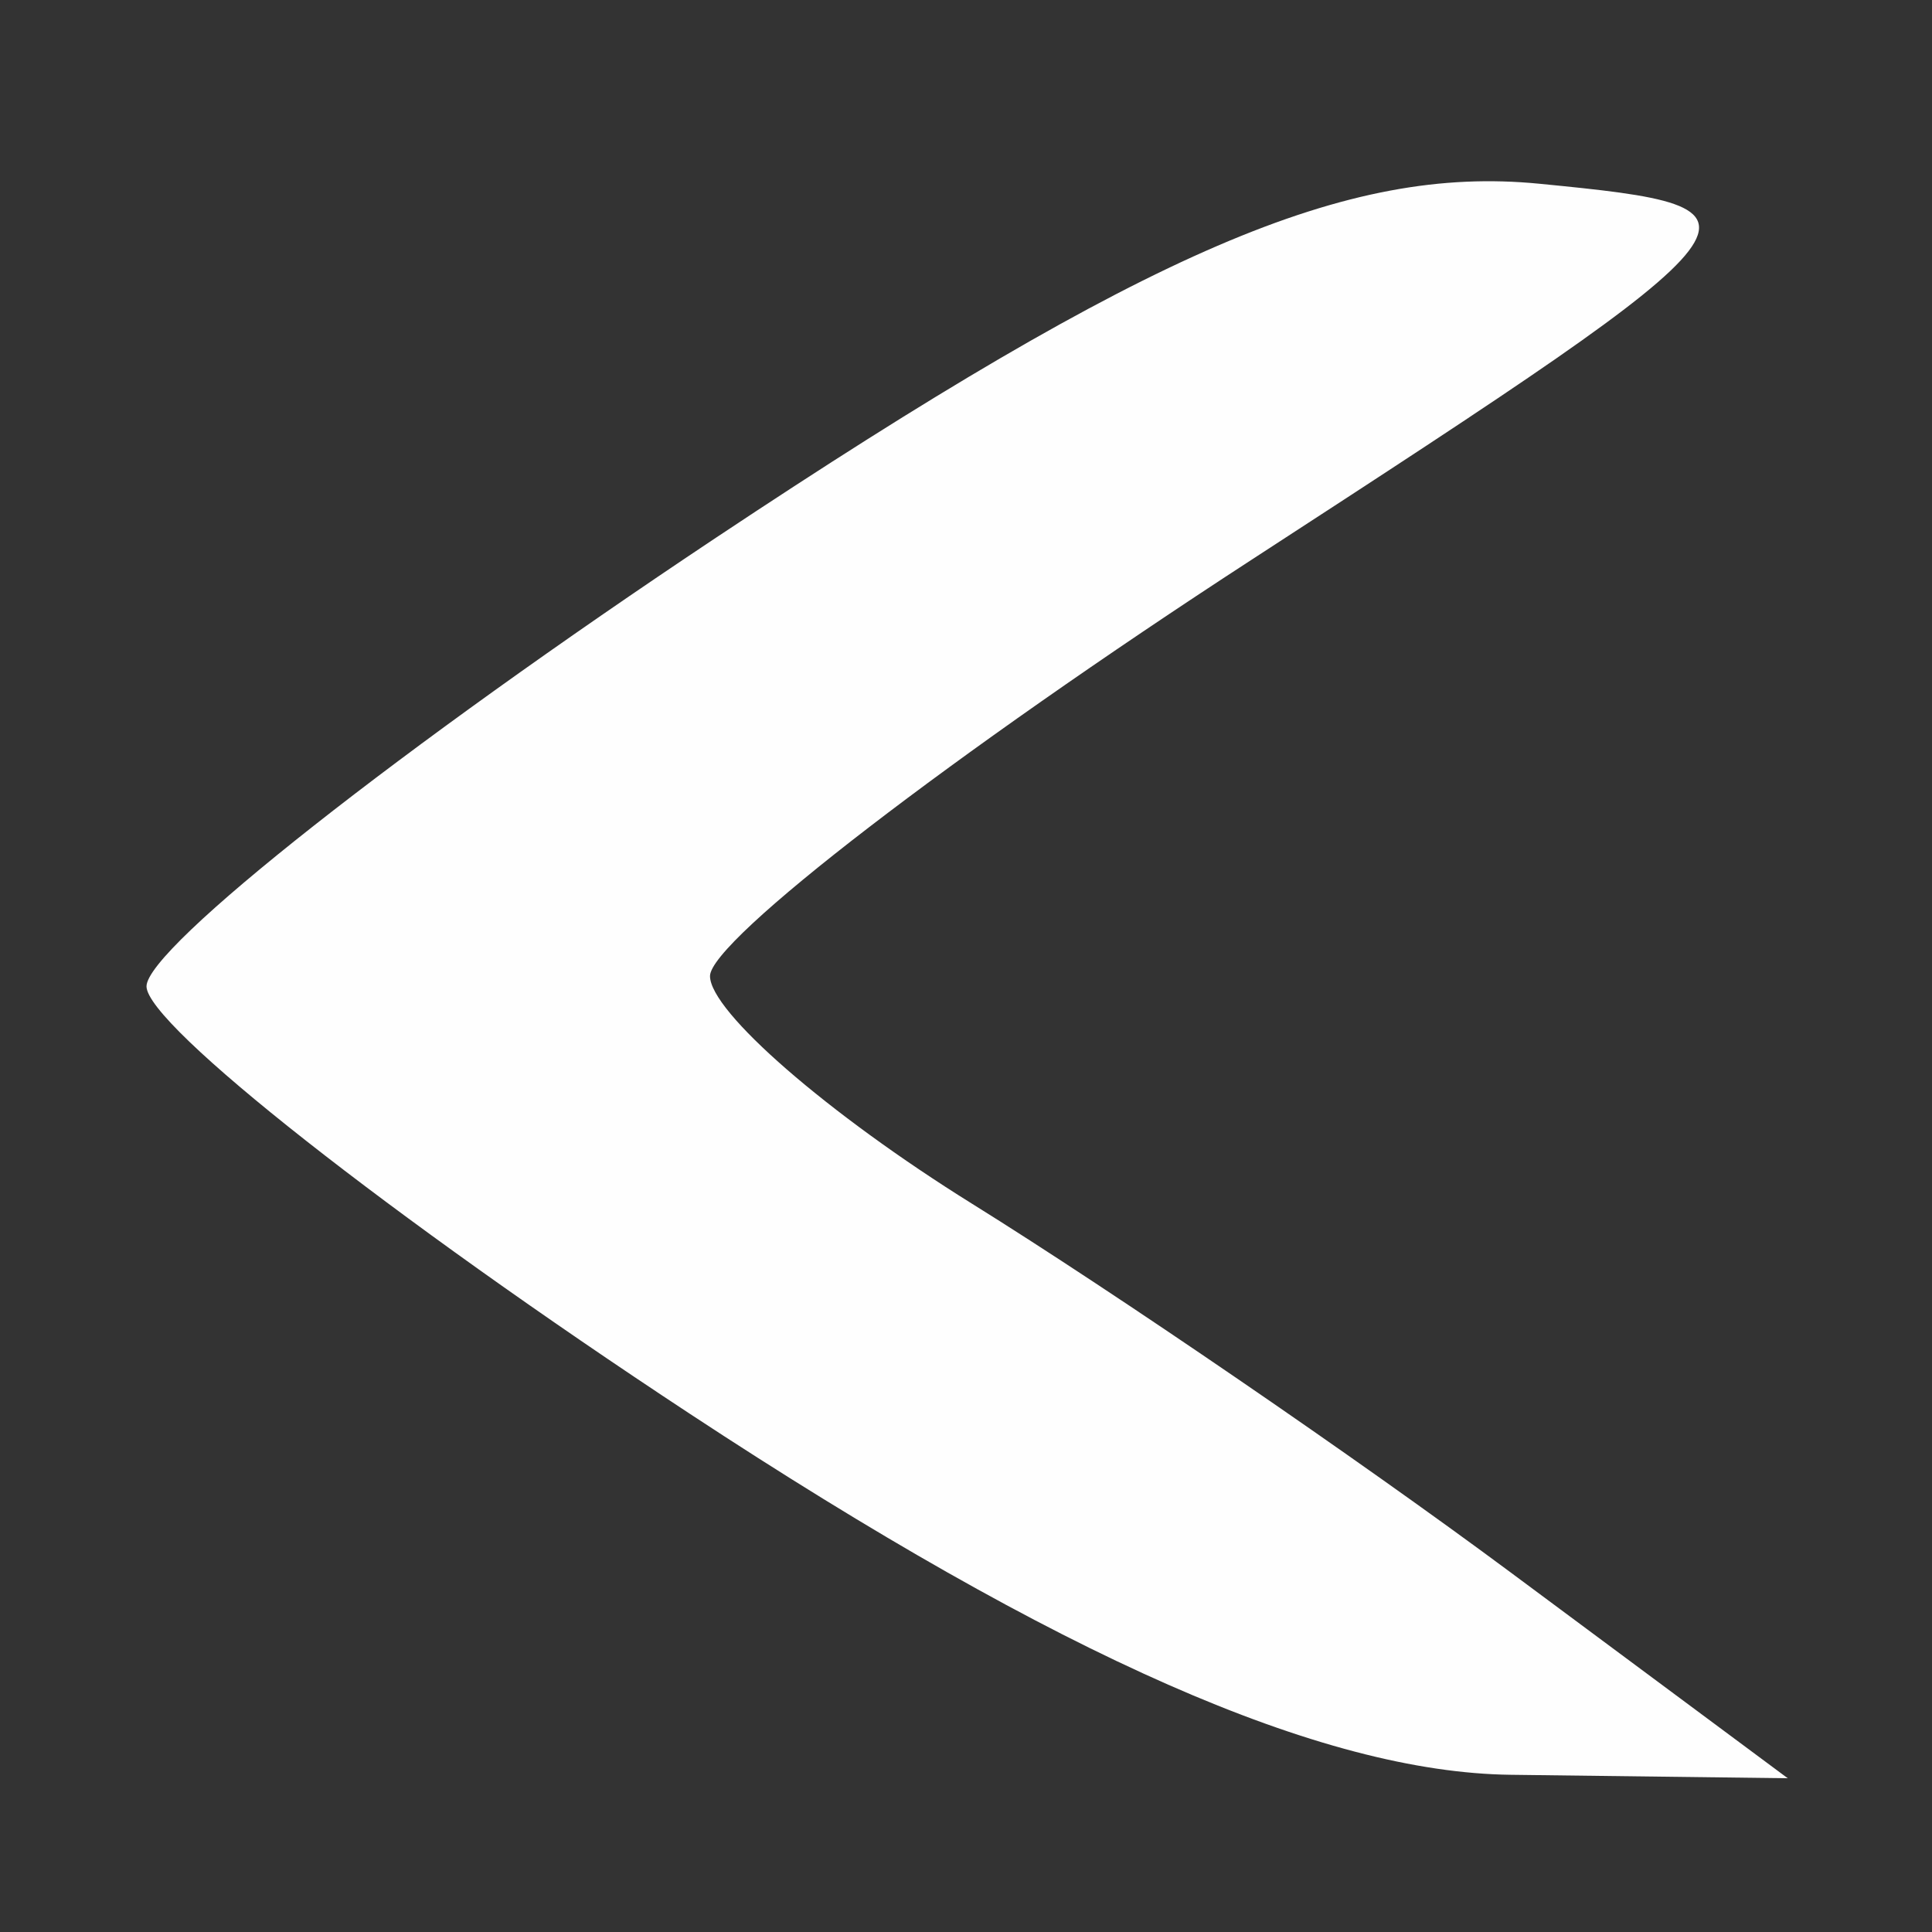 <?xml version="1.0" encoding="UTF-8" standalone="no"?>
<!-- Created with Inkscape (http://www.inkscape.org/) -->

<svg
   xmlns:dc="http://purl.org/dc/elements/1.1/"
   xmlns:cc="http://creativecommons.org/ns#"
   xmlns:rdf="http://www.w3.org/1999/02/22-rdf-syntax-ns#"
   xmlns:svg="http://www.w3.org/2000/svg"
   xmlns="http://www.w3.org/2000/svg"
   xmlns:sodipodi="http://sodipodi.sourceforge.net/DTD/sodipodi-0.dtd"
   xmlns:inkscape="http://www.inkscape.org/namespaces/inkscape"
   version="1.1"
   id="svg4316"
   width="24"
   height="24"
   viewBox="0 0 24 24"
   sodipodi:docname="return-button.svg"
   inkscape:version="0.92.3 (2405546, 2018-03-11)">
  <rect x="0" y="0" width="24" height="24" fill="#333333" stroke="none"/>
  <defs
     id="defs4320" />
  <sodipodi:namedview
     pagecolor="#ffffff"
     bordercolor="#666666"
     borderopacity="1"
     objecttolerance="10"
     gridtolerance="10"
     guidetolerance="10"
     inkscape:pageopacity="0"
     inkscape:pageshadow="2"
     inkscape:window-width="1366"
     inkscape:window-height="715"
     id="namedview4318"
     showgrid="false"
     inkscape:zoom="22.25"
     inkscape:cx="12.47191"
     inkscape:cy="12"
     inkscape:window-x="-8"
     inkscape:window-y="-8"
     inkscape:window-maximized="1"
     inkscape:current-layer="svg4316" />
  <path
     style="fill:#fefefe"
     d="m 8.57,17.563 c -3.712,-2.442 -6.75,-4.832 -6.75,-5.31 0,-0.478 3.184,-2.986 7.075,-5.574 5.373,-3.573 7.832,-4.63 10.222,-4.397 3.101,0.303 3.049,0.371 -3.575,4.675 -3.697,2.402 -6.722,4.728 -6.722,5.168 0,0.441 1.463,1.712 3.25,2.825 1.788,1.113 4.8,3.175 6.694,4.582 l 3.444,2.558 -3.444,-0.043 C 16.418,22.017 13.168,20.587 8.57,17.563 Z"
     id="path4328"
     inkscape:connector-curvature="0" />
</svg>
